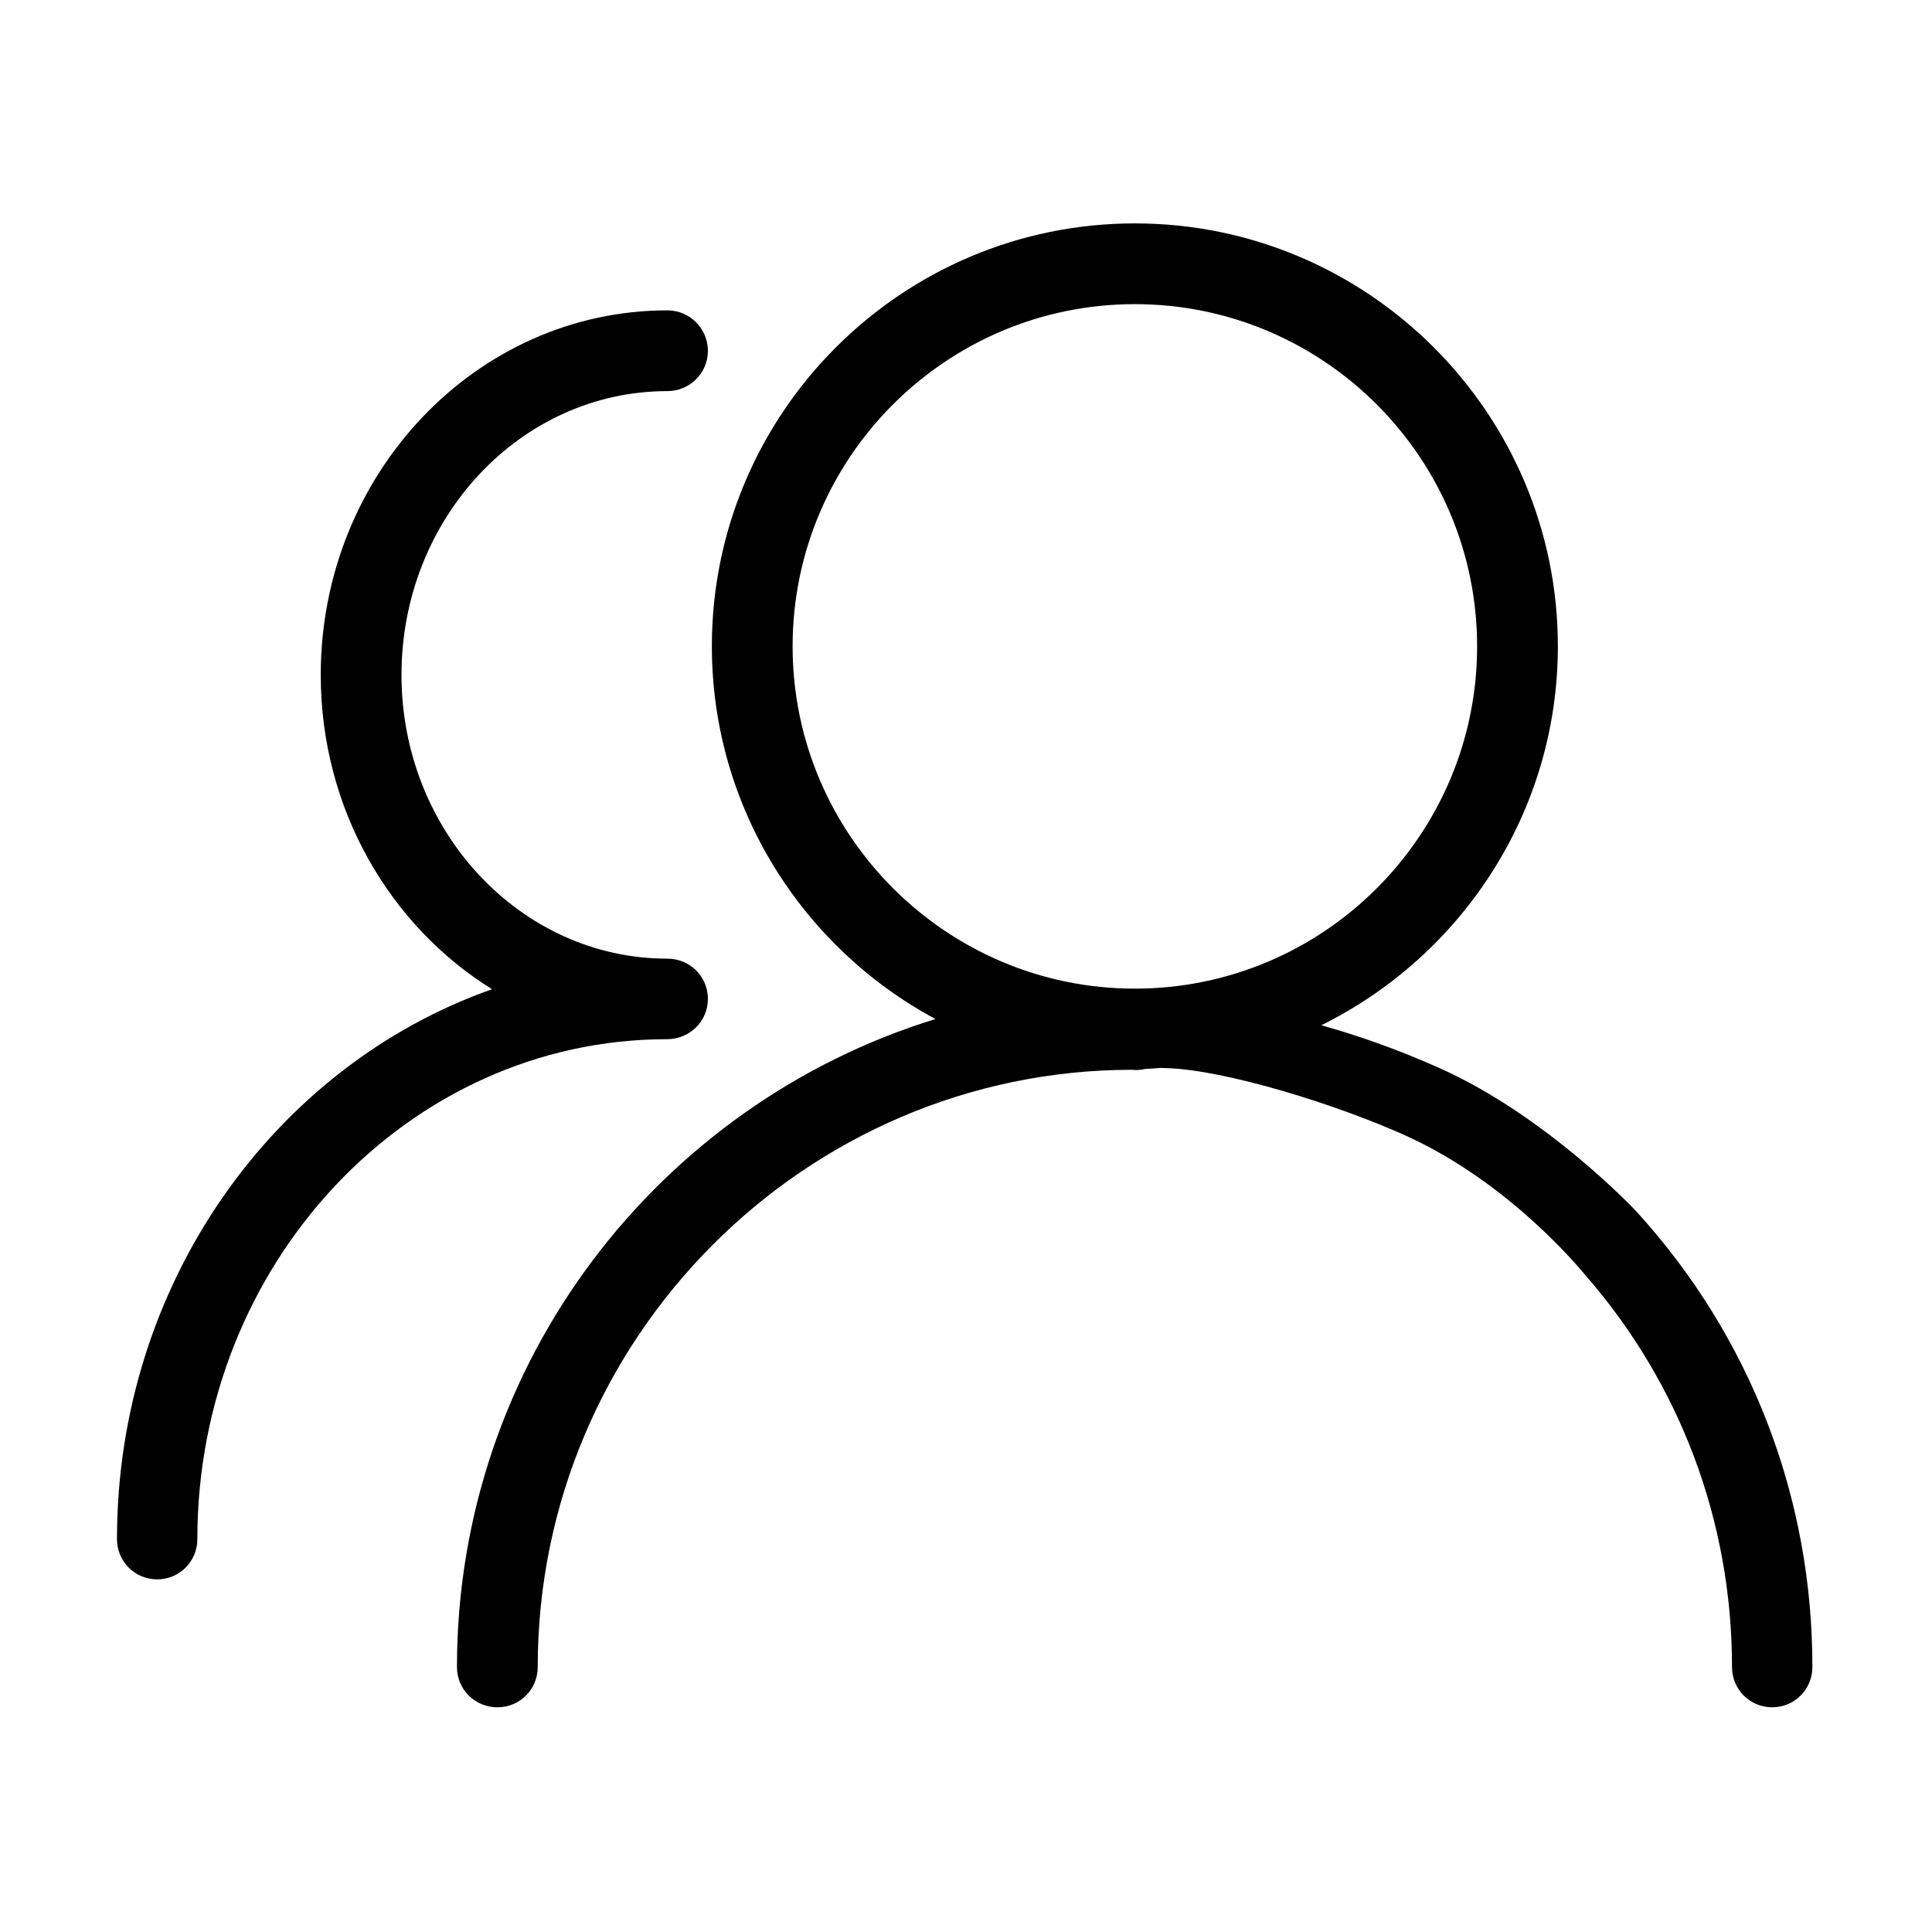 <?xml version="1.0" encoding="utf-8"?>
<!-- Generator: Adobe Illustrator 21.0.0, SVG Export Plug-In . SVG Version: 6.00 Build 0)  -->
<svg version="1.1" id="图层_1" xmlns="http://www.w3.org/2000/svg" xmlns:xlink="http://www.w3.org/1999/xlink" x="0px" y="0px"
	 viewBox="0 0 1024 1024" style="enable-background:new 0 0 1024 1024;" xml:space="preserve" width="16px" height="16px">
<style type="text/css">
	.st0{fill:none;stroke:#000000;stroke-width:4;stroke-linecap:round;stroke-linejoin:round;stroke-miterlimit:10;}
	.st1{fill:none;}
</style>
<g>
	<path class="st0" d="M147.8,460.4"/>
</g>
<g>
	<rect x="80" y="103.1" class="st1" width="866.3" height="817.2"/>
</g>
<g>
	<path d="M375.2,529.5v-0.1c0-11.8-9.5-21.3-21.5-21.3c-77.7,0-140.9-67.5-140.9-150.4c0-83,63.1-150.4,140.9-150.4
		c11.8,0,21.5-9.5,21.5-21.3c0-11.8-9.5-21.5-21.5-21.5c-101.3,0-183.7,86.7-183.7,193.2c0,70.9,36.5,132.9,90.8,166.6
		C145.3,565,62,680.4,62,815.8c0,11.8,9.5,21.3,21.3,21.3c11.8,0,21.3-9.5,21.3-21.3c0-146.1,111.7-265,248.9-265
		C365.5,550.8,375.2,541.3,375.2,529.5z"/>
	<path d="M867.5,642.3c-1.8-2-48.2-50.9-104.1-76c-23.4-10.5-44.9-17.8-63.1-22.9c74.1-36.6,125.4-112.8,125.4-200.9
		c0-123.5-100.6-224.1-224.2-224.1c-123.7,0-224.2,100.6-224.2,224.1c0,85.4,48.1,159.8,118.5,197.6
		c-146.7,45.2-253.6,182-253.6,343.5c0,11.8,9.5,21.3,21.5,21.3c11.8,0,21.3-9.5,21.3-21.3c0-174.5,142-316.5,315-316.6
		c2.3,0.3,4.5,0.1,6.7-0.4c2.8-0.1,5.5-0.4,8.3-0.6c1,0,1.8,0.1,2.8,0.1c31.6,0.8,91.6,19.6,127.7,36c55.1,25.1,92.3,70.9,94.3,73.2
		c50.6,57.8,78.2,130.9,78.2,208.3c0,11.8,9.5,21.3,21.3,21.3c11.8,0,21.3-9.5,21.3-21.3C960.7,793.6,927.8,708.5,867.5,642.3z
		 M647.3,530.7L647.3,530.7L647.3,530.7L647.3,530.7z M420.1,342.6c0-100.1,81.4-181.4,181.4-181.4c100,0,181.4,81.3,181.4,181.4
		c0,100.1-81.4,181.4-181.4,181.4C501.6,524,420.1,442.6,420.1,342.6z"/>
</g>
</svg>
